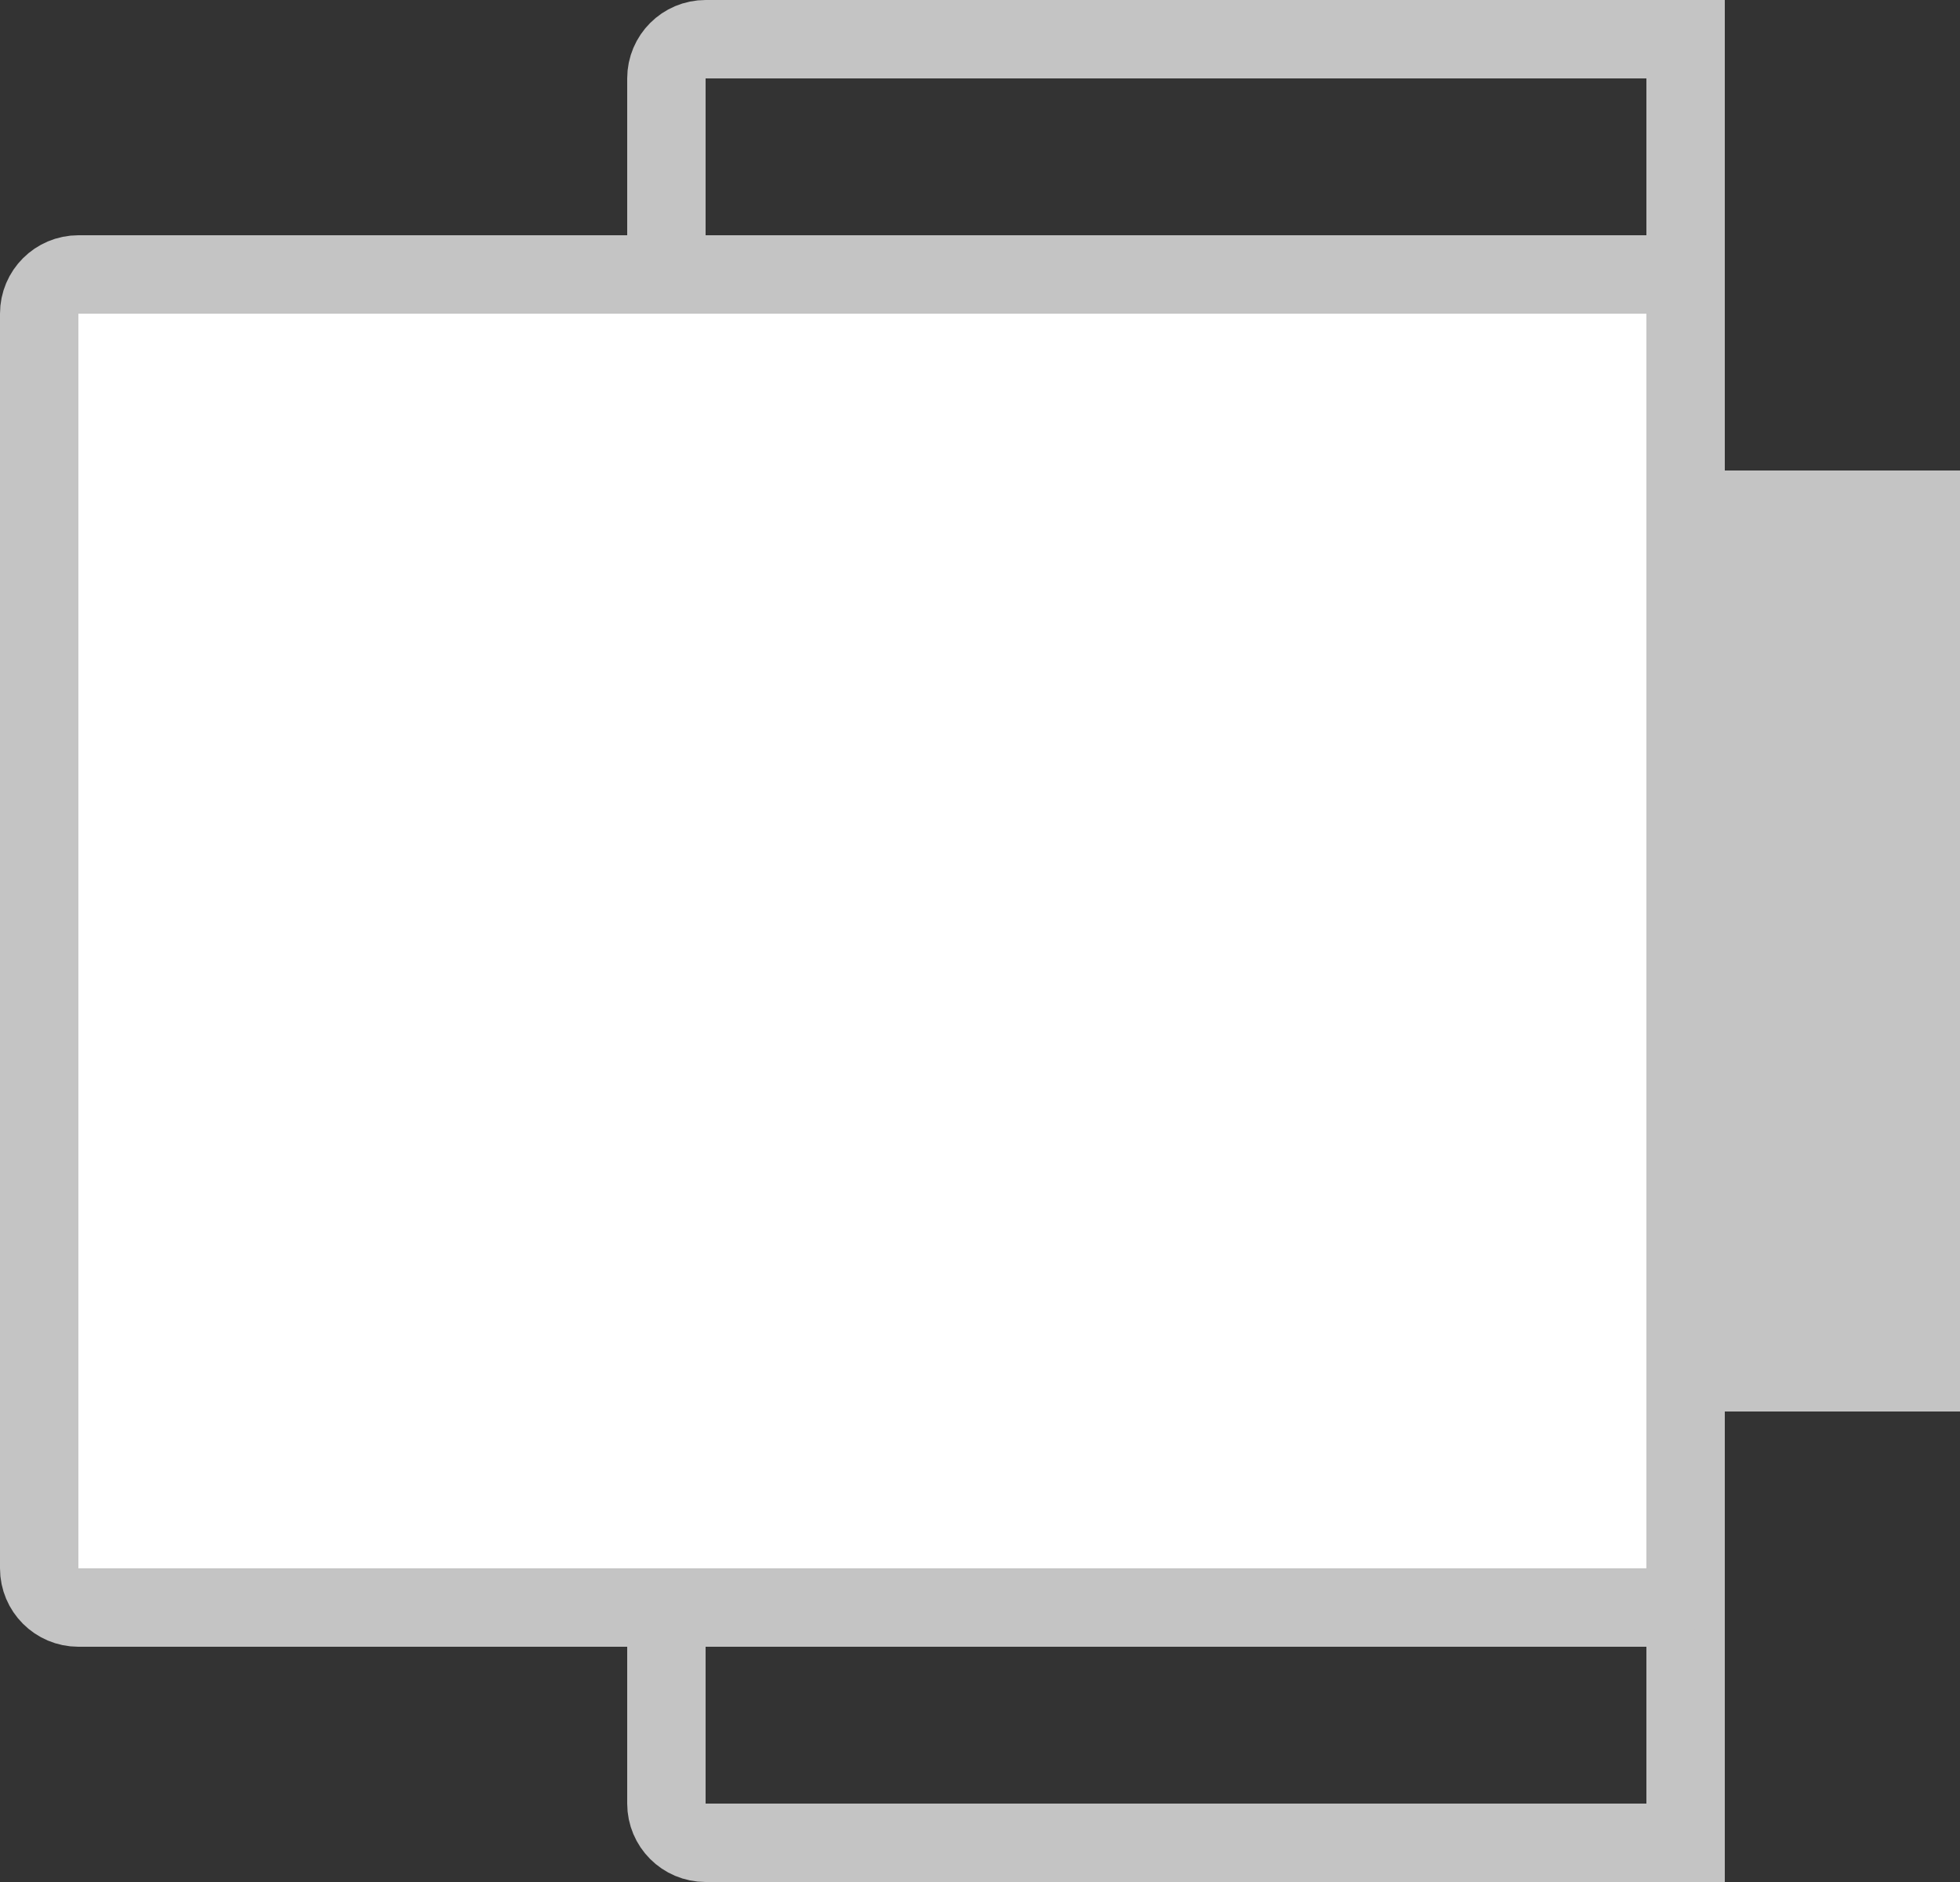<svg width="25" height="24" viewBox="0 0 25 24" fill="none" xmlns="http://www.w3.org/2000/svg">
<rect x="0" y="0" width="25" height="24" fill="#333333" stroke="none"/>
<path d="M8.5 1C8.5 0.724 8.724 0.5 9 0.5L21.5 0.5L21.5 23.5L9 23.5C8.724 23.5 8.5 23.276 8.5 23L8.5 1Z" stroke="#C4C4C4"/>
<path d="M0.5 4C0.5 3.724 0.724 3.5 1 3.5L21.5 3.5L21.5 20C21.5 20.276 21.276 20.5 21 20.5L1 20.5C0.724 20.5 0.5 20.276 0.5 20L0.5 4Z" fill="white" stroke="#C4C4C4"/>
<rect width="3" height="12" transform="matrix(-1 -1.74846e-07 -1.74846e-07 1 25 6)" fill="#C4C4C4"/>
</svg>
